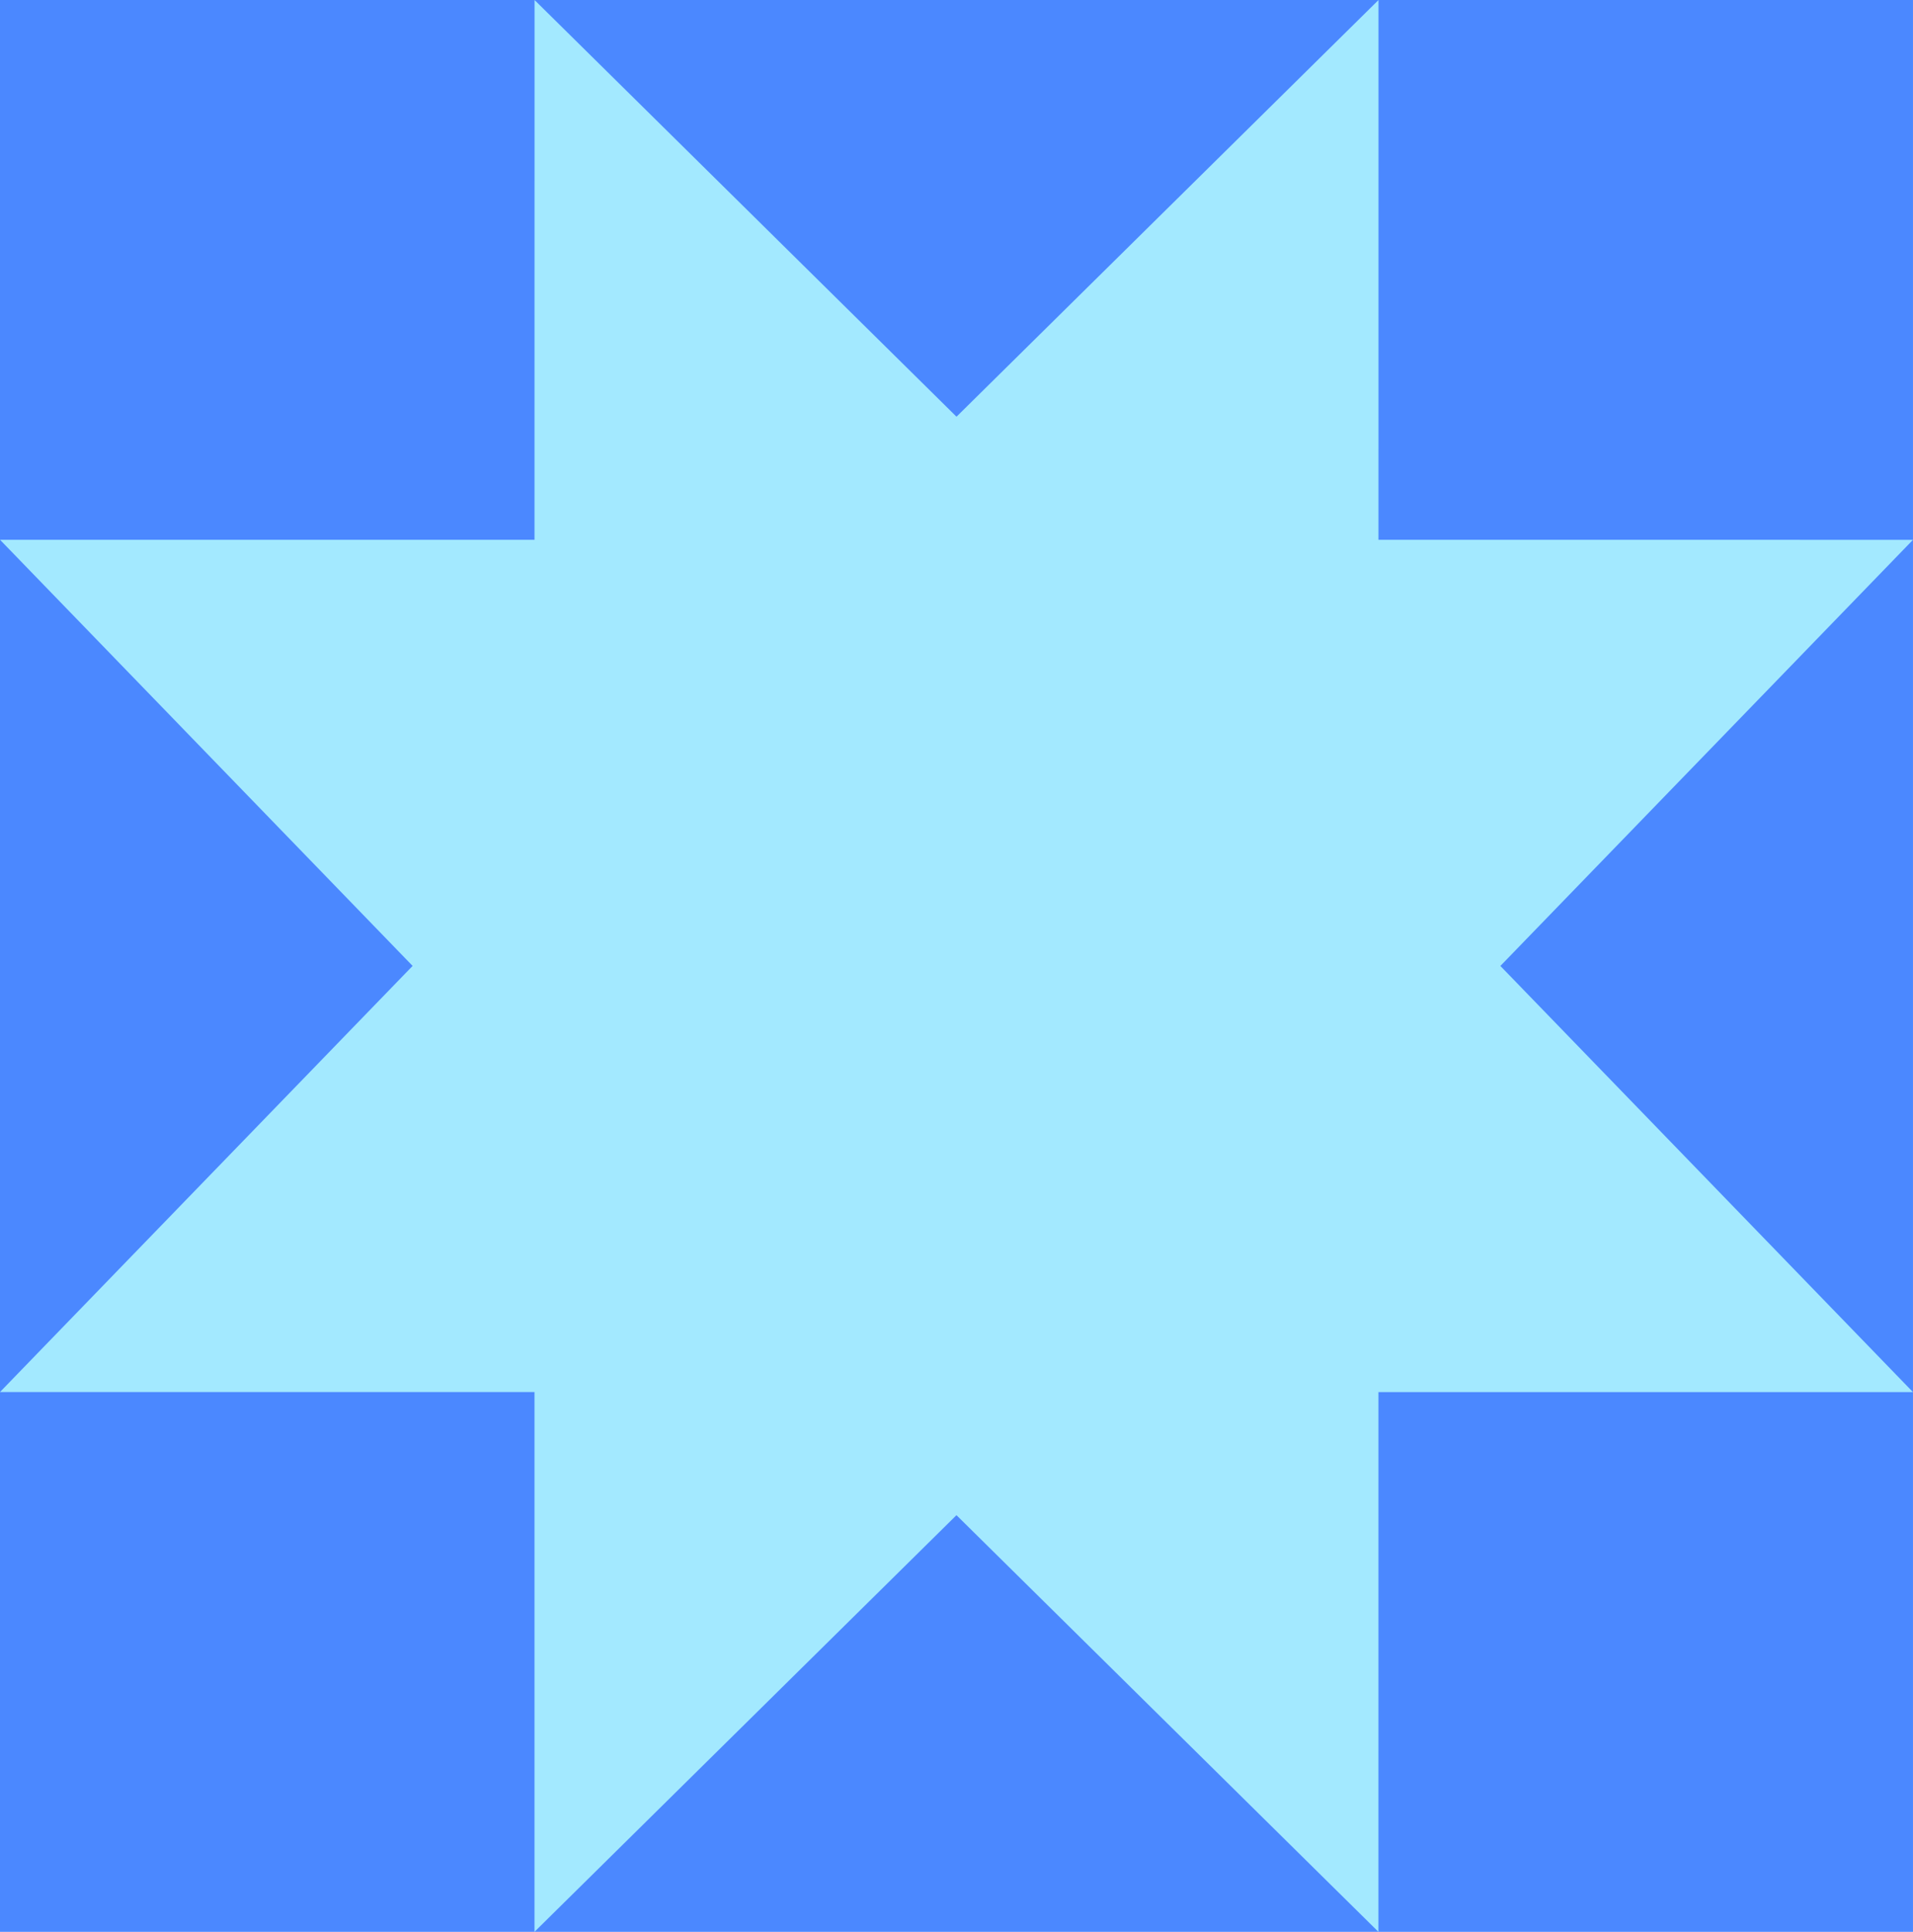 <svg width="105" height="106" viewBox="0 0 105 106" fill="none" xmlns="http://www.w3.org/2000/svg">
	<path d="M104.999 0L0 0L0 105.999H104.999V0Z" fill="#4B88FF" />
	<path d="M52.498 83.137L75.659 106L75.66 76.383L104.998 76.384L82.352 53.001L104.999 29.62L75.661 29.619L75.662 0.002L52.5 22.864L29.34 0L29.338 29.617L0.001 29.617L22.647 52.999L-0 76.38L29.337 76.381L29.337 105.999L52.498 83.137Z" fill="#A3E9FF" />
</svg>
